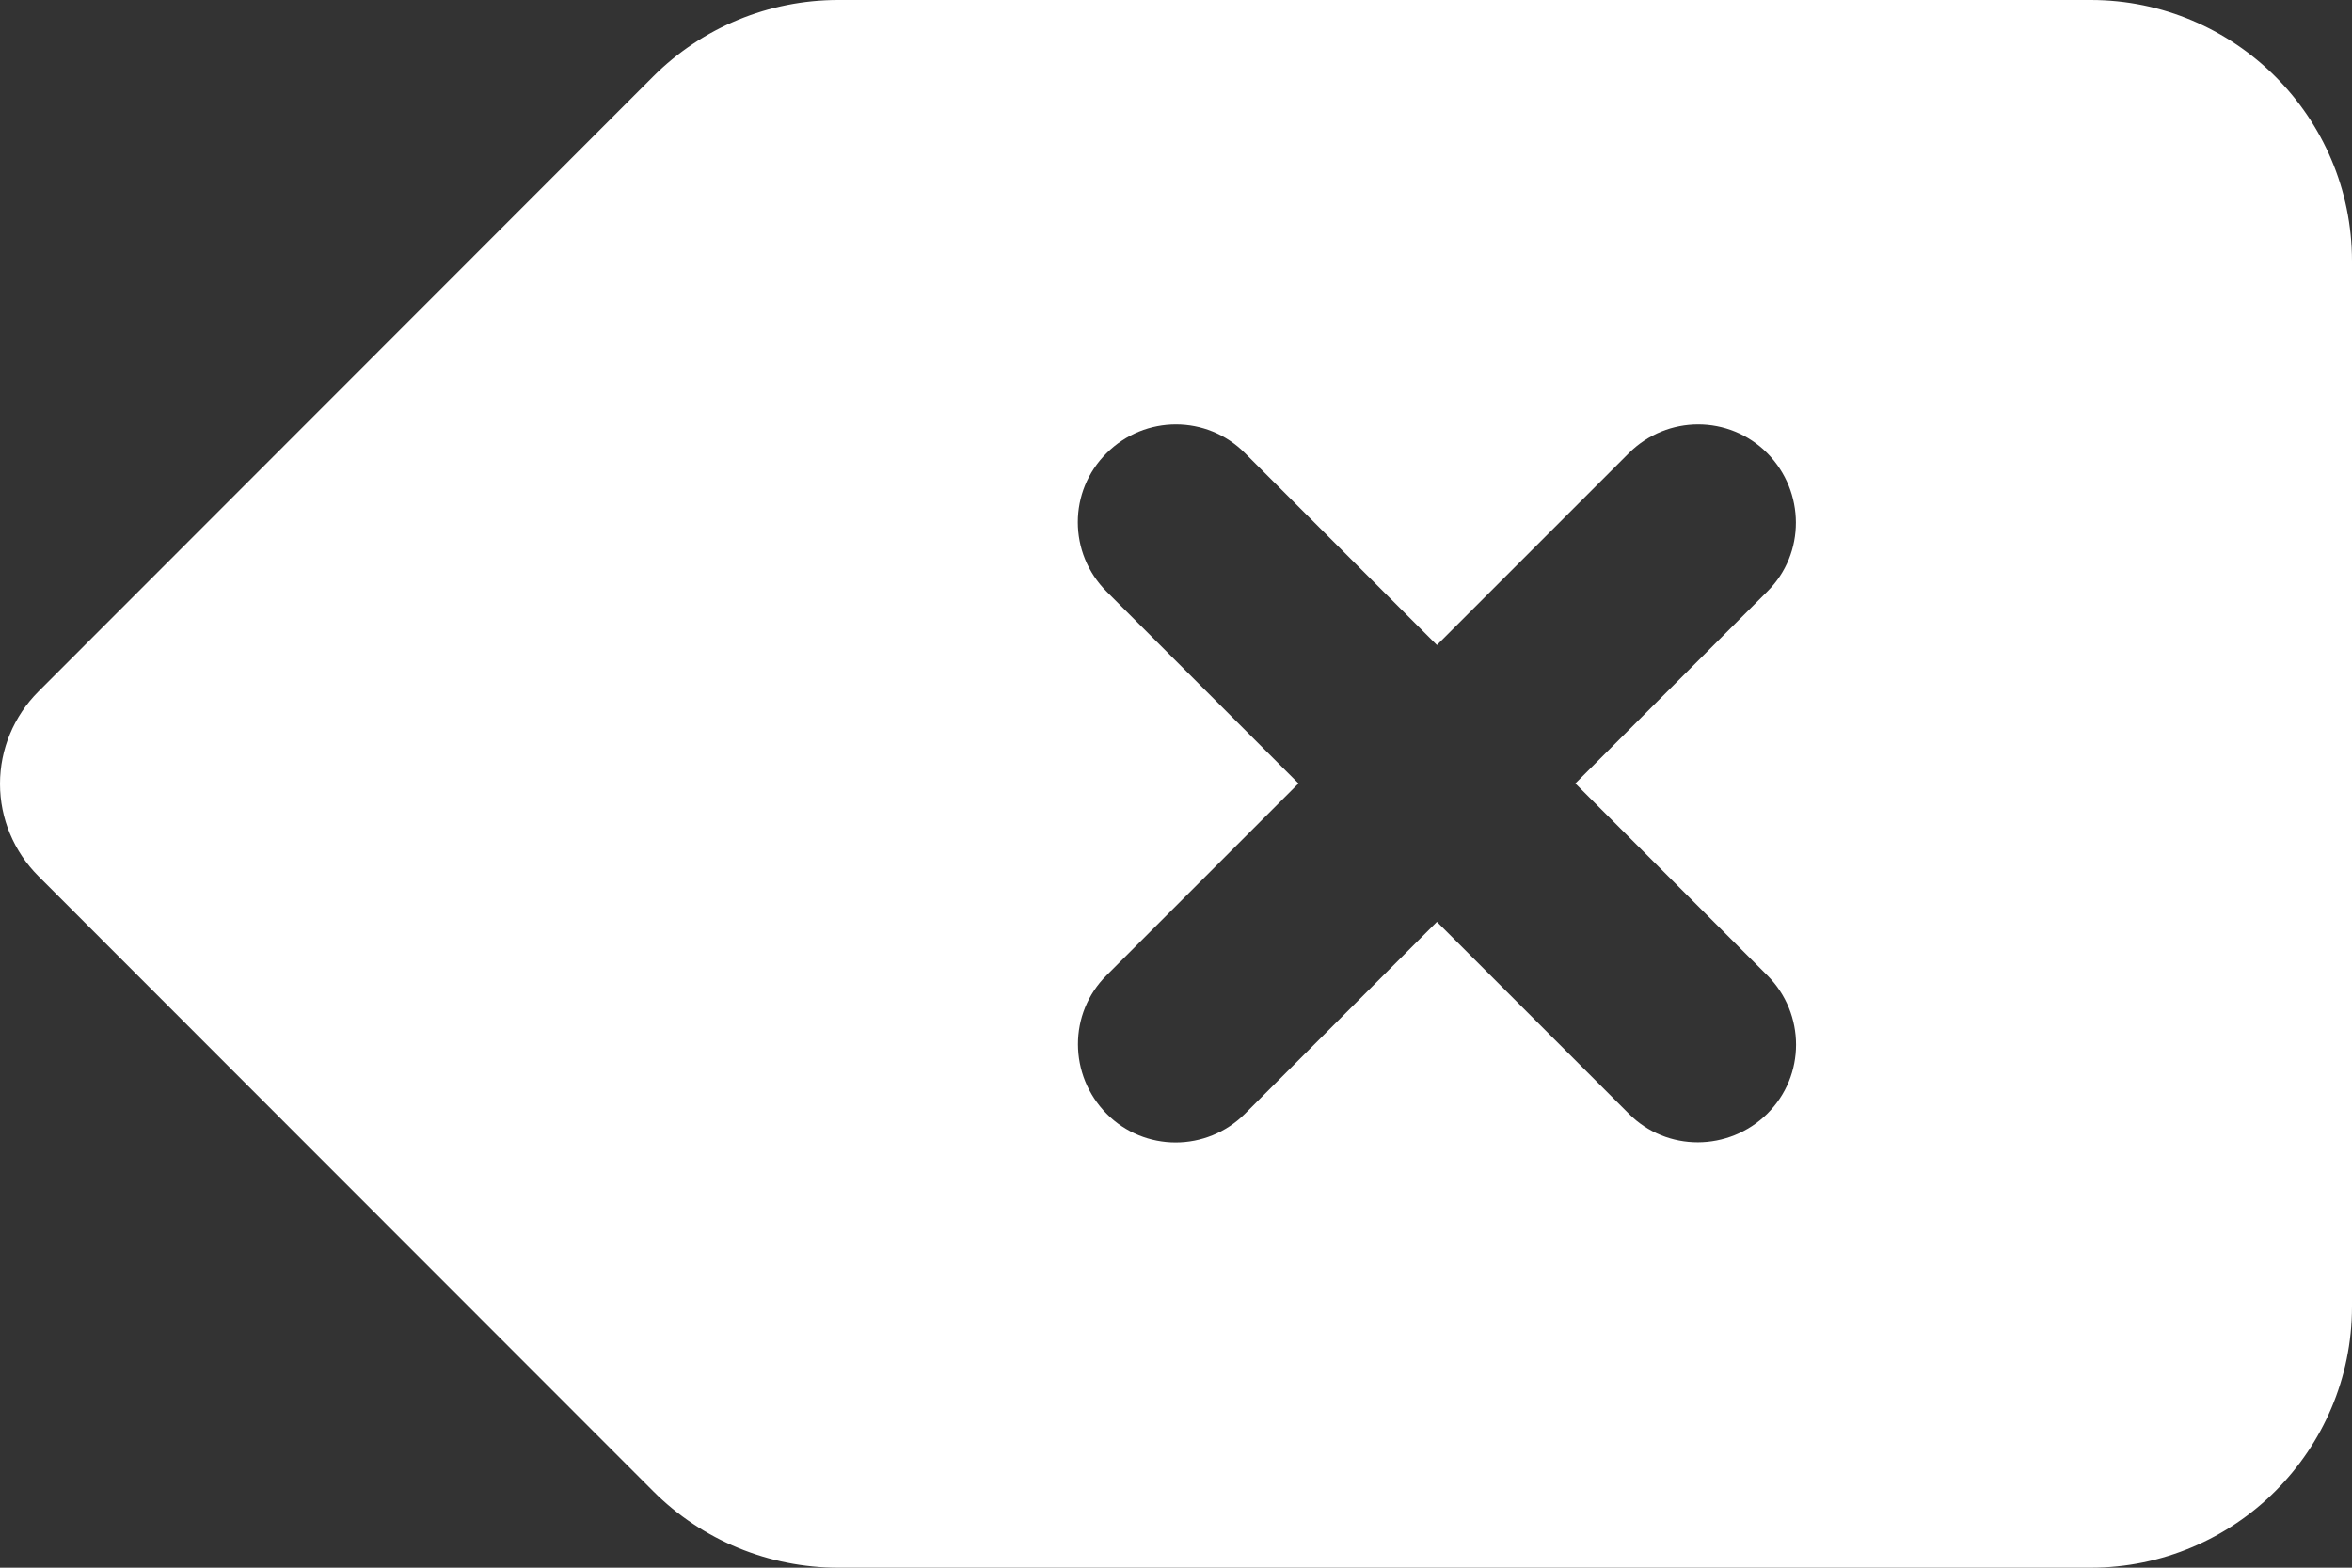 <svg width="576" height="384" viewBox="0 0 576 384" fill="none" xmlns="http://www.w3.org/2000/svg">
<rect x="0" y="0" width="576" height="384" fill="#333333" stroke="none"/>
<path d="M576 64C576 28.7 547.3 0 512 0H205.3C188.3 0 172 6.7 160 18.7L9.4 169.4C3.4 175.4 0 183.5 0 192C0 200.5 3.4 208.6 9.4 214.6L160 365.3C172 377.3 188.3 384 205.3 384H512C547.3 384 576 355.3 576 320V64ZM271 111C280.4 101.6 295.6 101.6 304.9 111L351.9 158L398.9 111C408.3 101.6 423.5 101.6 432.8 111C442.1 120.4 442.2 135.6 432.8 144.9L385.8 191.9L432.8 238.9C442.2 248.3 442.2 263.5 432.8 272.8C423.4 282.1 408.2 282.2 398.9 272.8L351.9 225.8L304.9 272.8C295.5 282.2 280.3 282.2 271 272.8C261.7 263.4 261.6 248.2 271 238.9L318 191.9L271 144.9C261.6 135.5 261.6 120.3 271 111Z" fill="white"/>
</svg>
